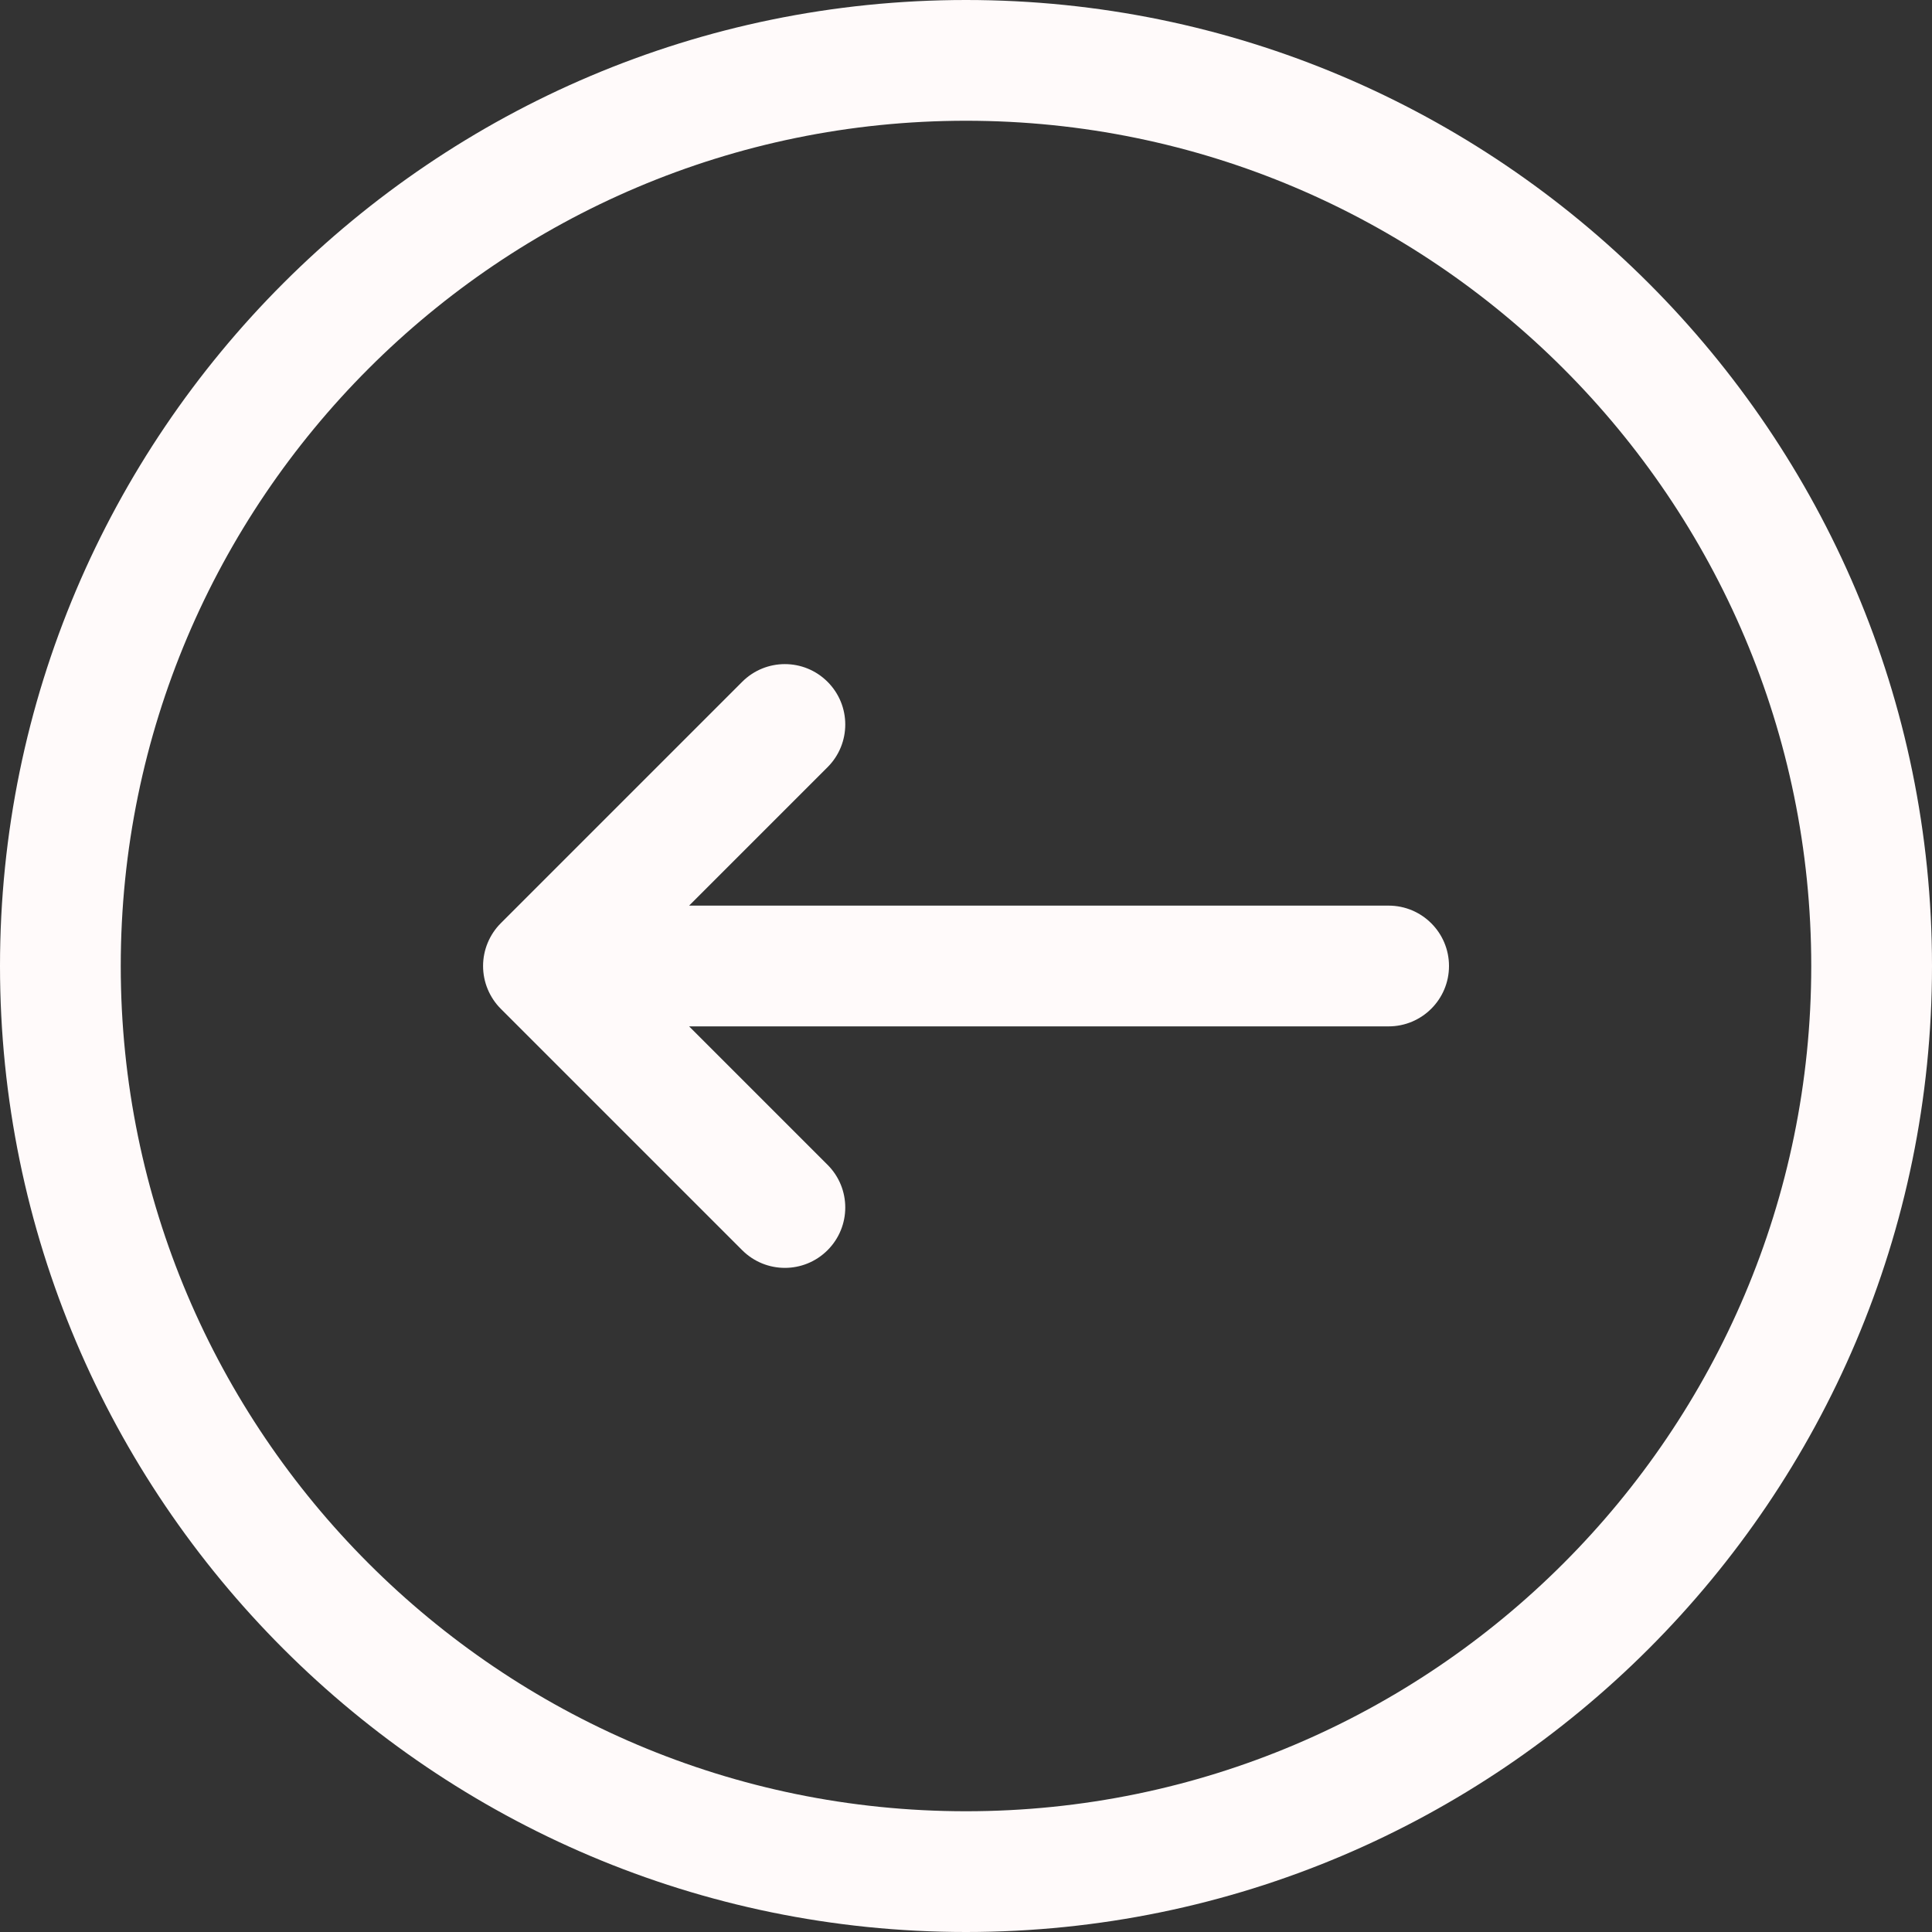 <?xml version="1.0" encoding="utf-8"?><!-- Uploaded to: SVG Repo, www.svgrepo.com, Generator: SVG Repo Mixer Tools -->
<svg fill="#Fffafa" viewBox="0 0 32 32" xmlns="http://www.w3.org/2000/svg" preserveAspectRatio="xMidYMid">
    <rect x="0" y="0" width="32" height="32" fill="#333333" stroke="none"/>
    <path d="M16.000,32.000 C7.178,32.000 -0.000,24.822 -0.000,16.000 C-0.000,7.178 7.178,-0.000 16.000,-0.000 C24.822,-0.000 32.000,7.178 32.000,16.000 C32.000,24.822 24.822,32.000 16.000,32.000 ZM16.000,2.000 C8.280,2.000 2.000,8.280 2.000,16.000 C2.000,23.720 8.280,30.000 16.000,30.000 C23.720,30.000 30.000,23.720 30.000,16.000 C30.000,8.280 23.720,2.000 16.000,2.000 ZM23.000,17.000 L11.414,17.000 L13.707,19.293 C14.098,19.684 14.098,20.316 13.707,20.707 C13.512,20.902 13.256,21.000 13.000,21.000 C12.744,21.000 12.488,20.902 12.293,20.707 L8.293,16.707 C8.201,16.615 8.128,16.505 8.077,16.382 C7.976,16.138 7.976,15.862 8.077,15.618 C8.128,15.495 8.201,15.385 8.293,15.293 L12.293,11.293 C12.684,10.902 13.316,10.902 13.707,11.293 C14.098,11.684 14.098,12.316 13.707,12.707 L11.414,15.000 L23.000,15.000 C23.552,15.000 24.000,15.448 24.000,16.000 C24.000,16.552 23.552,17.000 23.000,17.000 Z"/>
</svg>